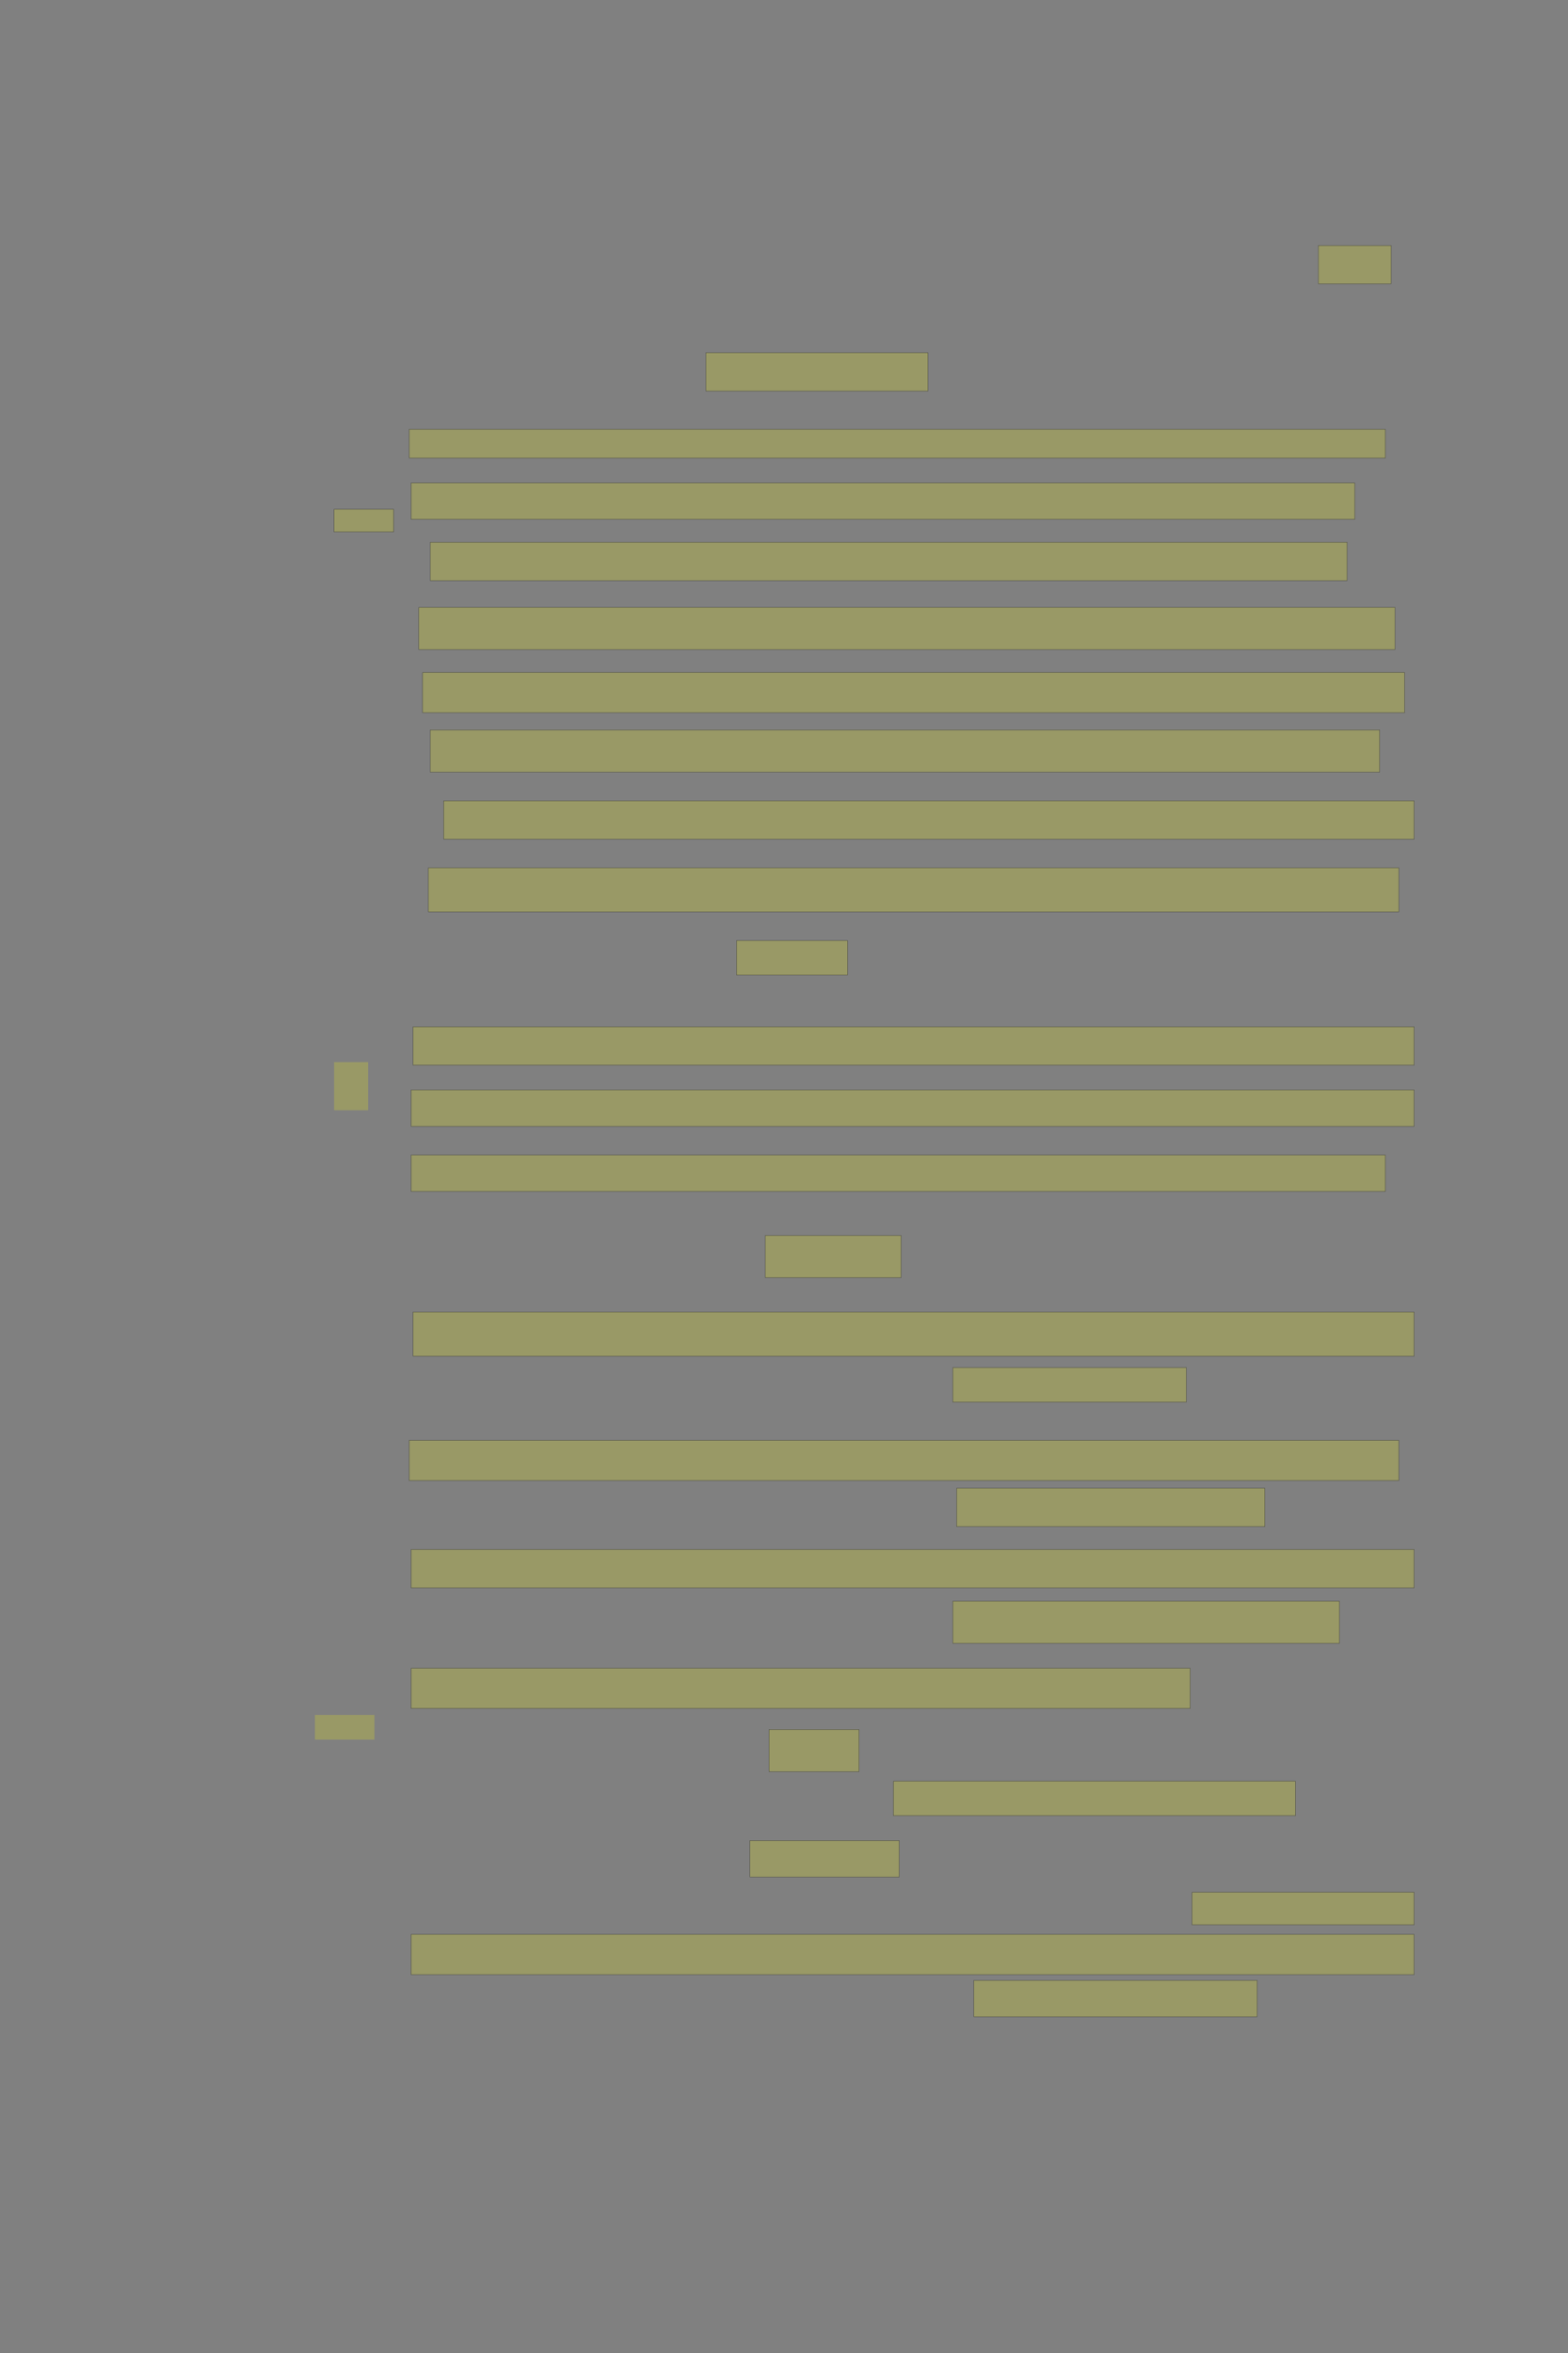 <?xml version="1.0" encoding="UTF-8" standalone="no"?><svg xmlns="http://www.w3.org/2000/svg" xmlns:xlink="http://www.w3.org/1999/xlink" height="6144" width="4096">
 <rect width="100%" height="100%" fill="#808080" stroke="none"/>
 <g>
  <title>Layer 1</title>
  <rect class=" imageannotationLine imageannotationLinked" fill="#FFFF00" fill-opacity="0.2" height="100" id="svg_4" stroke="#000000" stroke-opacity="0.5" width="190" x="3444" xlink:href="#la" y="641"/>
  <rect class=" imageannotationLine imageannotationLinked" fill="#FFFF00" fill-opacity="0.2" height="100" id="svg_6" stroke="#000000" stroke-opacity="0.5" width="580" x="1844" xlink:href="#lb" y="921"/>
  <rect class=" imageannotationLine imageannotationLinked" fill="#FFFF00" fill-opacity="0.2" height="75" id="svg_8" stroke="#000000" stroke-opacity="0.5" width="2550" x="1069" xlink:href="#lc" y="1121"/>
  <rect class=" imageannotationLine imageannotationLinked" fill="#FFFF00" fill-opacity="0.2" height="95" id="svg_10" stroke="#000000" stroke-opacity="0.5" width="2465" x="1074" xlink:href="#Ob-klar" y="1261"/>
  <rect class=" imageannotationLine imageannotationLinked" fill="#FFFF00" fill-opacity="0.2" height="100" id="svg_12" stroke="#000000" stroke-opacity="0.5" width="2395" x="1124" xlink:href="#ld" y="1416"/>
  <rect class=" imageannotationLine imageannotationLinked" fill="#FFFF00" fill-opacity="0.2" height="110" id="svg_14" stroke="#000000" stroke-opacity="0.5" width="2550" x="1094" xlink:href="#le" y="1586"/>
  <rect class=" imageannotationLine imageannotationLinked" fill="#FFFF00" fill-opacity="0.2" height="105" id="svg_16" stroke="#000000" stroke-opacity="0.5" width="2565" x="1104" xlink:href="#lf" y="1756"/>
  <rect class=" imageannotationLine imageannotationLinked" fill="#FFFF00" fill-opacity="0.2" height="110" id="svg_18" stroke="#000000" stroke-opacity="0.5" width="2480" x="1124" xlink:href="#lg" y="1906"/>
  <rect class=" imageannotationLine imageannotationLinked" fill="#FFFF00" fill-opacity="0.2" height="100" id="svg_20" stroke="#000000" stroke-opacity="0.5" width="2535" x="1159" xlink:href="#lh" y="2091"/>
  <rect class=" imageannotationLine imageannotationLinked" fill="#FFFF00" fill-opacity="0.2" height="115" id="svg_22" stroke="#000000" stroke-opacity="0.5" width="2535" x="1119" xlink:href="#li" y="2266"/>
  <rect class=" imageannotationLine imageannotationLinked" fill="#FFFF00" fill-opacity="0.2" height="90" id="svg_24" stroke="#000000" stroke-opacity="0.5" width="290" x="1924" xlink:href="#lj" y="2456"/>
  <rect class=" imageannotationLine imageannotationLinked" fill="#FFFF00" fill-opacity="0.2" height="100" id="svg_26" stroke="#000000" stroke-opacity="0.5" width="2615" x="1079" xlink:href="#rede-begeben" y="2681"/>
  <rect class=" imageannotationLine imageannotationLinked" fill="#FFFF00" fill-opacity="0.2" height="95" id="svg_28" stroke="#000000" stroke-opacity="0.5" width="2620" x="1074" xlink:href="#lk" y="2846"/>
  <rect class=" imageannotationLine imageannotationLinked" fill="#FFFF00" fill-opacity="0.2" height="95" id="svg_30" stroke="#000000" stroke-opacity="0.5" width="2545" x="1074" xlink:href="#ll" y="3016"/>
  <rect class=" imageannotationLine imageannotationLinked" fill="#FFFF00" fill-opacity="0.2" height="110" id="svg_32" stroke="#000000" stroke-opacity="0.5" width="355" x="1999" xlink:href="#lm" y="3226"/>
  <rect class=" imageannotationLine imageannotationLinked" fill="#FFFF00" fill-opacity="0.2" height="115" id="svg_34" stroke="#000000" stroke-opacity="0.5" width="2615" x="1079" xlink:href="#ln" y="3426"/>
  <rect class=" imageannotationLine imageannotationLinked" fill="#FFFF00" fill-opacity="0.2" height="90" id="svg_36" stroke="#000000" stroke-opacity="0.5" width="610" x="2489" xlink:href="#lo" y="3571"/>
  <rect class=" imageannotationLine imageannotationLinked" fill="#FFFF00" fill-opacity="0.2" height="105" id="svg_38" stroke="#000000" stroke-opacity="0.5" width="2585" x="1069" xlink:href="#lp" y="3761"/>
  <rect class=" imageannotationLine imageannotationLinked" fill="#FFFF00" fill-opacity="0.2" height="100" id="svg_40" stroke="#000000" stroke-opacity="0.5" width="805" x="2499" xlink:href="#lq" y="3886"/>
  <rect class=" imageannotationLine imageannotationLinked" fill="#FFFF00" fill-opacity="0.2" height="100" id="svg_42" stroke="#000000" stroke-opacity="0.5" width="2620" x="1074" xlink:href="#lr" y="4046"/>
  <rect class=" imageannotationLine imageannotationLinked" fill="#FFFF00" fill-opacity="0.2" height="110" id="svg_44" stroke="#000000" stroke-opacity="0.5" width="1010" x="2489" xlink:href="#ls" y="4181"/>
  <rect class=" imageannotationLine imageannotationLinked" fill="#FFFF00" fill-opacity="0.2" height="105" id="svg_46" stroke="#000000" stroke-opacity="0.5" width="2035" x="1074" xlink:href="#unserm-Frauen" y="4356"/>
  <rect class=" imageannotationLine imageannotationLinked" fill="#FFFF00" fill-opacity="0.2" height="110" id="svg_48" stroke="#000000" stroke-opacity="0.5" width="235" x="2009" xlink:href="#lt" y="4516"/>
  <rect class=" imageannotationLine imageannotationLinked" fill="#FFFF00" fill-opacity="0.2" height="90" id="svg_50" stroke="#000000" stroke-opacity="0.5" width="1050" x="2334" xlink:href="#lu" y="4651"/>
  <rect class=" imageannotationLine imageannotationLinked" fill="#FFFF00" fill-opacity="0.2" height="95" id="svg_52" stroke="#000000" stroke-opacity="0.5" width="390" x="1959" xlink:href="#lv" y="4806"/>
  <rect class=" imageannotationLine imageannotationLinked" fill="#FFFF00" fill-opacity="0.2" height="85" id="svg_54" stroke="#000000" stroke-opacity="0.5" width="580" x="3114" xlink:href="#lw" y="4941"/>
  <rect class=" imageannotationLine imageannotationLinked" fill="#FFFF00" fill-opacity="0.2" height="105" id="svg_56" stroke="#000000" stroke-opacity="0.5" width="2620" x="1074" xlink:href="#lx" y="5051"/>
  <rect class=" imageannotationLine imageannotationLinked" fill="#FFFF00" fill-opacity="0.2" height="95" id="svg_58" stroke="#000000" stroke-opacity="0.5" width="740" x="2544" xlink:href="#ly" y="5171"/>
  <rect class=" imageannotationLine imageannotationLinked" fill="#FFFF00" fill-opacity="0.2" height="58.889" id="svg_2" stroke="#000000" stroke-opacity="0.5" width="155.556" x="872.687" xlink:href="#lz" y="1329.939"/>
  <rect class=" imageannotationLine imageannotationLinked" fill="#FFFF00" fill-opacity="0.2" height="125.556" id="svg_5" stroke="#000000" stroke-dasharray="null" stroke-linecap="null" stroke-linejoin="null" stroke-opacity="0.5" stroke-width="null" width="88.889" x="872.687" xlink:href="#laa" y="2773.373"/>
  <rect class=" imageannotationLine imageannotationLinked" fill="#FFFF00" fill-opacity="0.2" height="64.444" id="svg_9" stroke="#000000" stroke-dasharray="null" stroke-linecap="null" stroke-linejoin="null" stroke-opacity="0.5" stroke-width="null" width="155.556" x="822.687" xlink:href="#lab" y="4477.919"/>
 </g>
</svg>